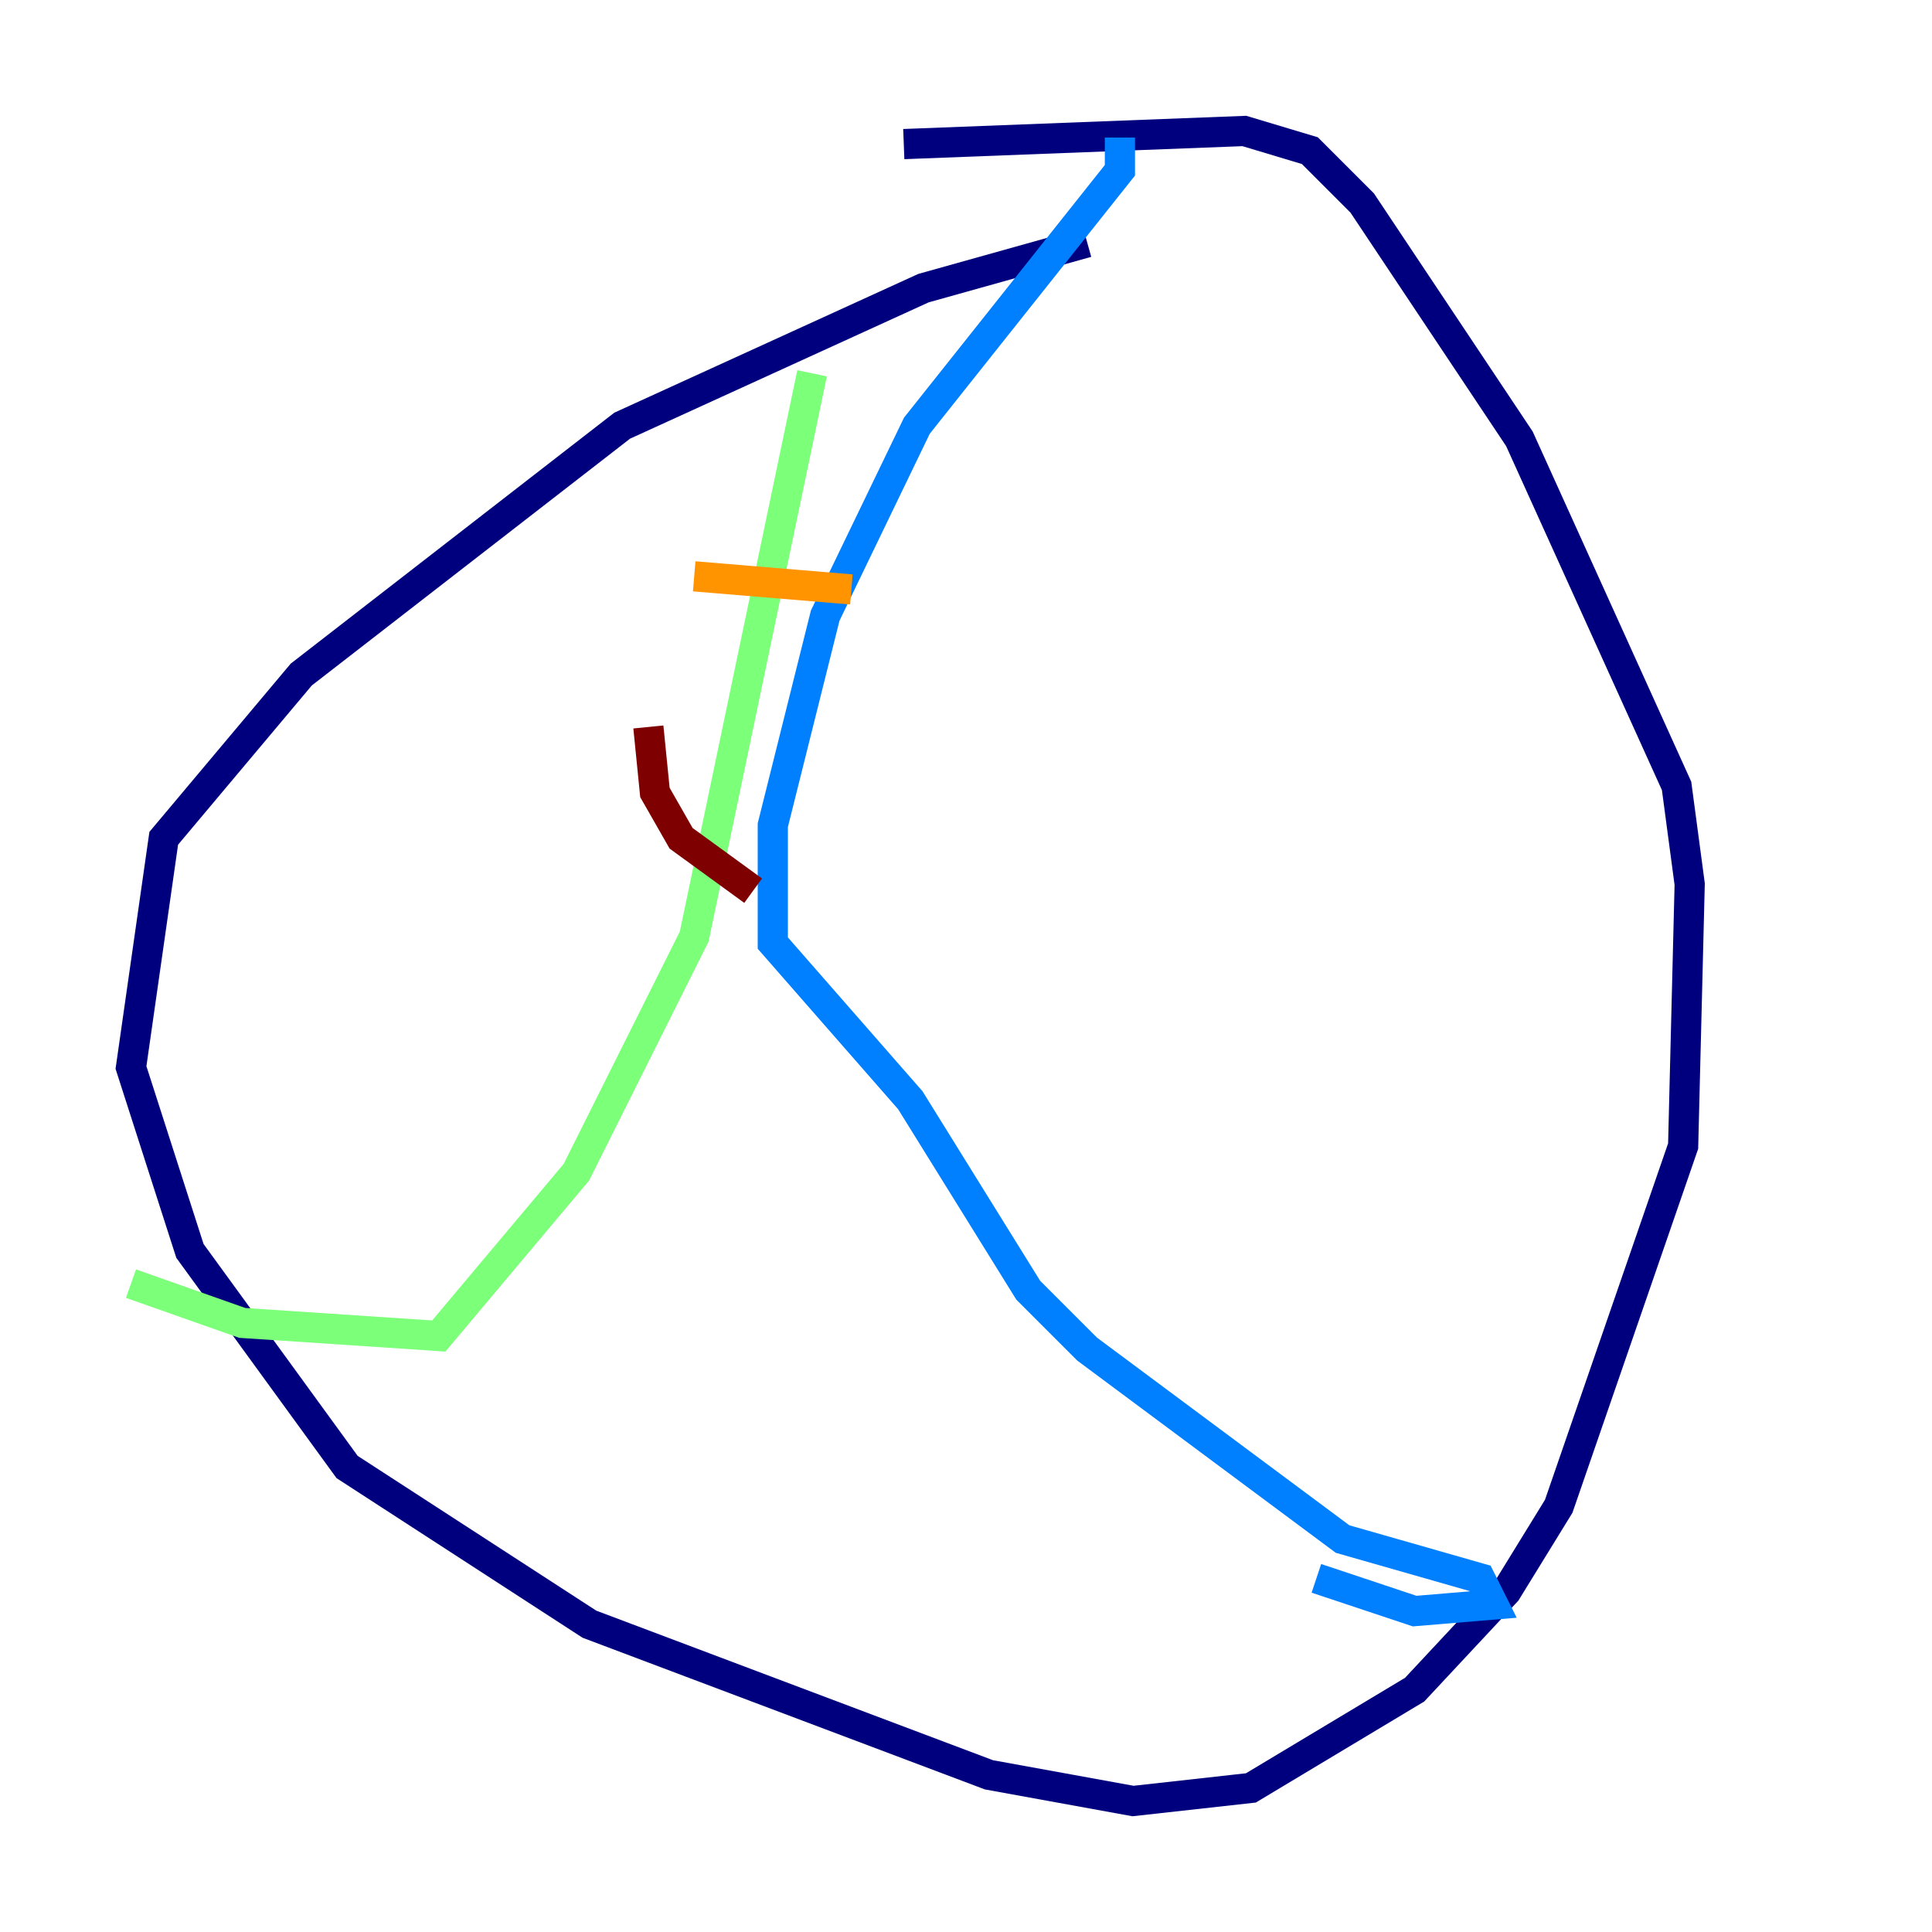<?xml version="1.0" encoding="utf-8" ?>
<svg baseProfile="tiny" height="128" version="1.2" viewBox="0,0,128,128" width="128" xmlns="http://www.w3.org/2000/svg" xmlns:ev="http://www.w3.org/2001/xml-events" xmlns:xlink="http://www.w3.org/1999/xlink"><defs /><polyline fill="none" points="72.027,16.054 61.18,19.091 41.22,28.203 19.959,44.691 10.848,55.539 8.678,70.725 12.583,82.875 22.997,97.193 39.051,107.607 65.519,117.586 75.064,119.322 82.875,118.454 93.722,111.946 99.797,105.437 103.268,99.797 111.512,75.932 111.946,58.576 111.078,52.068 100.664,29.071 90.251,13.451 86.78,9.98 82.441,8.678 59.878,9.546" stroke="#00007f" stroke-width="2" /><polyline fill="none" points="74.197,9.112 74.197,11.281 60.746,28.203 54.671,40.786 51.2,54.671 51.2,62.481 60.312,72.895 68.122,85.478 72.027,89.383 88.949,101.966 98.061,104.57 98.929,106.305 93.722,106.739 87.214,104.57" stroke="#0080ff" stroke-width="2" /><polyline fill="none" points="53.803,24.732 45.993,62.047 38.183,77.668 29.071,88.515 16.054,87.647 8.678,85.044" stroke="#7cff79" stroke-width="2" /><polyline fill="none" points="45.993,38.183 56.407,39.051" stroke="#ff9400" stroke-width="2" /><polyline fill="none" points="42.956,48.163 43.39,52.502 45.125,55.539 49.898,59.01" stroke="#7f0000" stroke-width="2" /></svg>